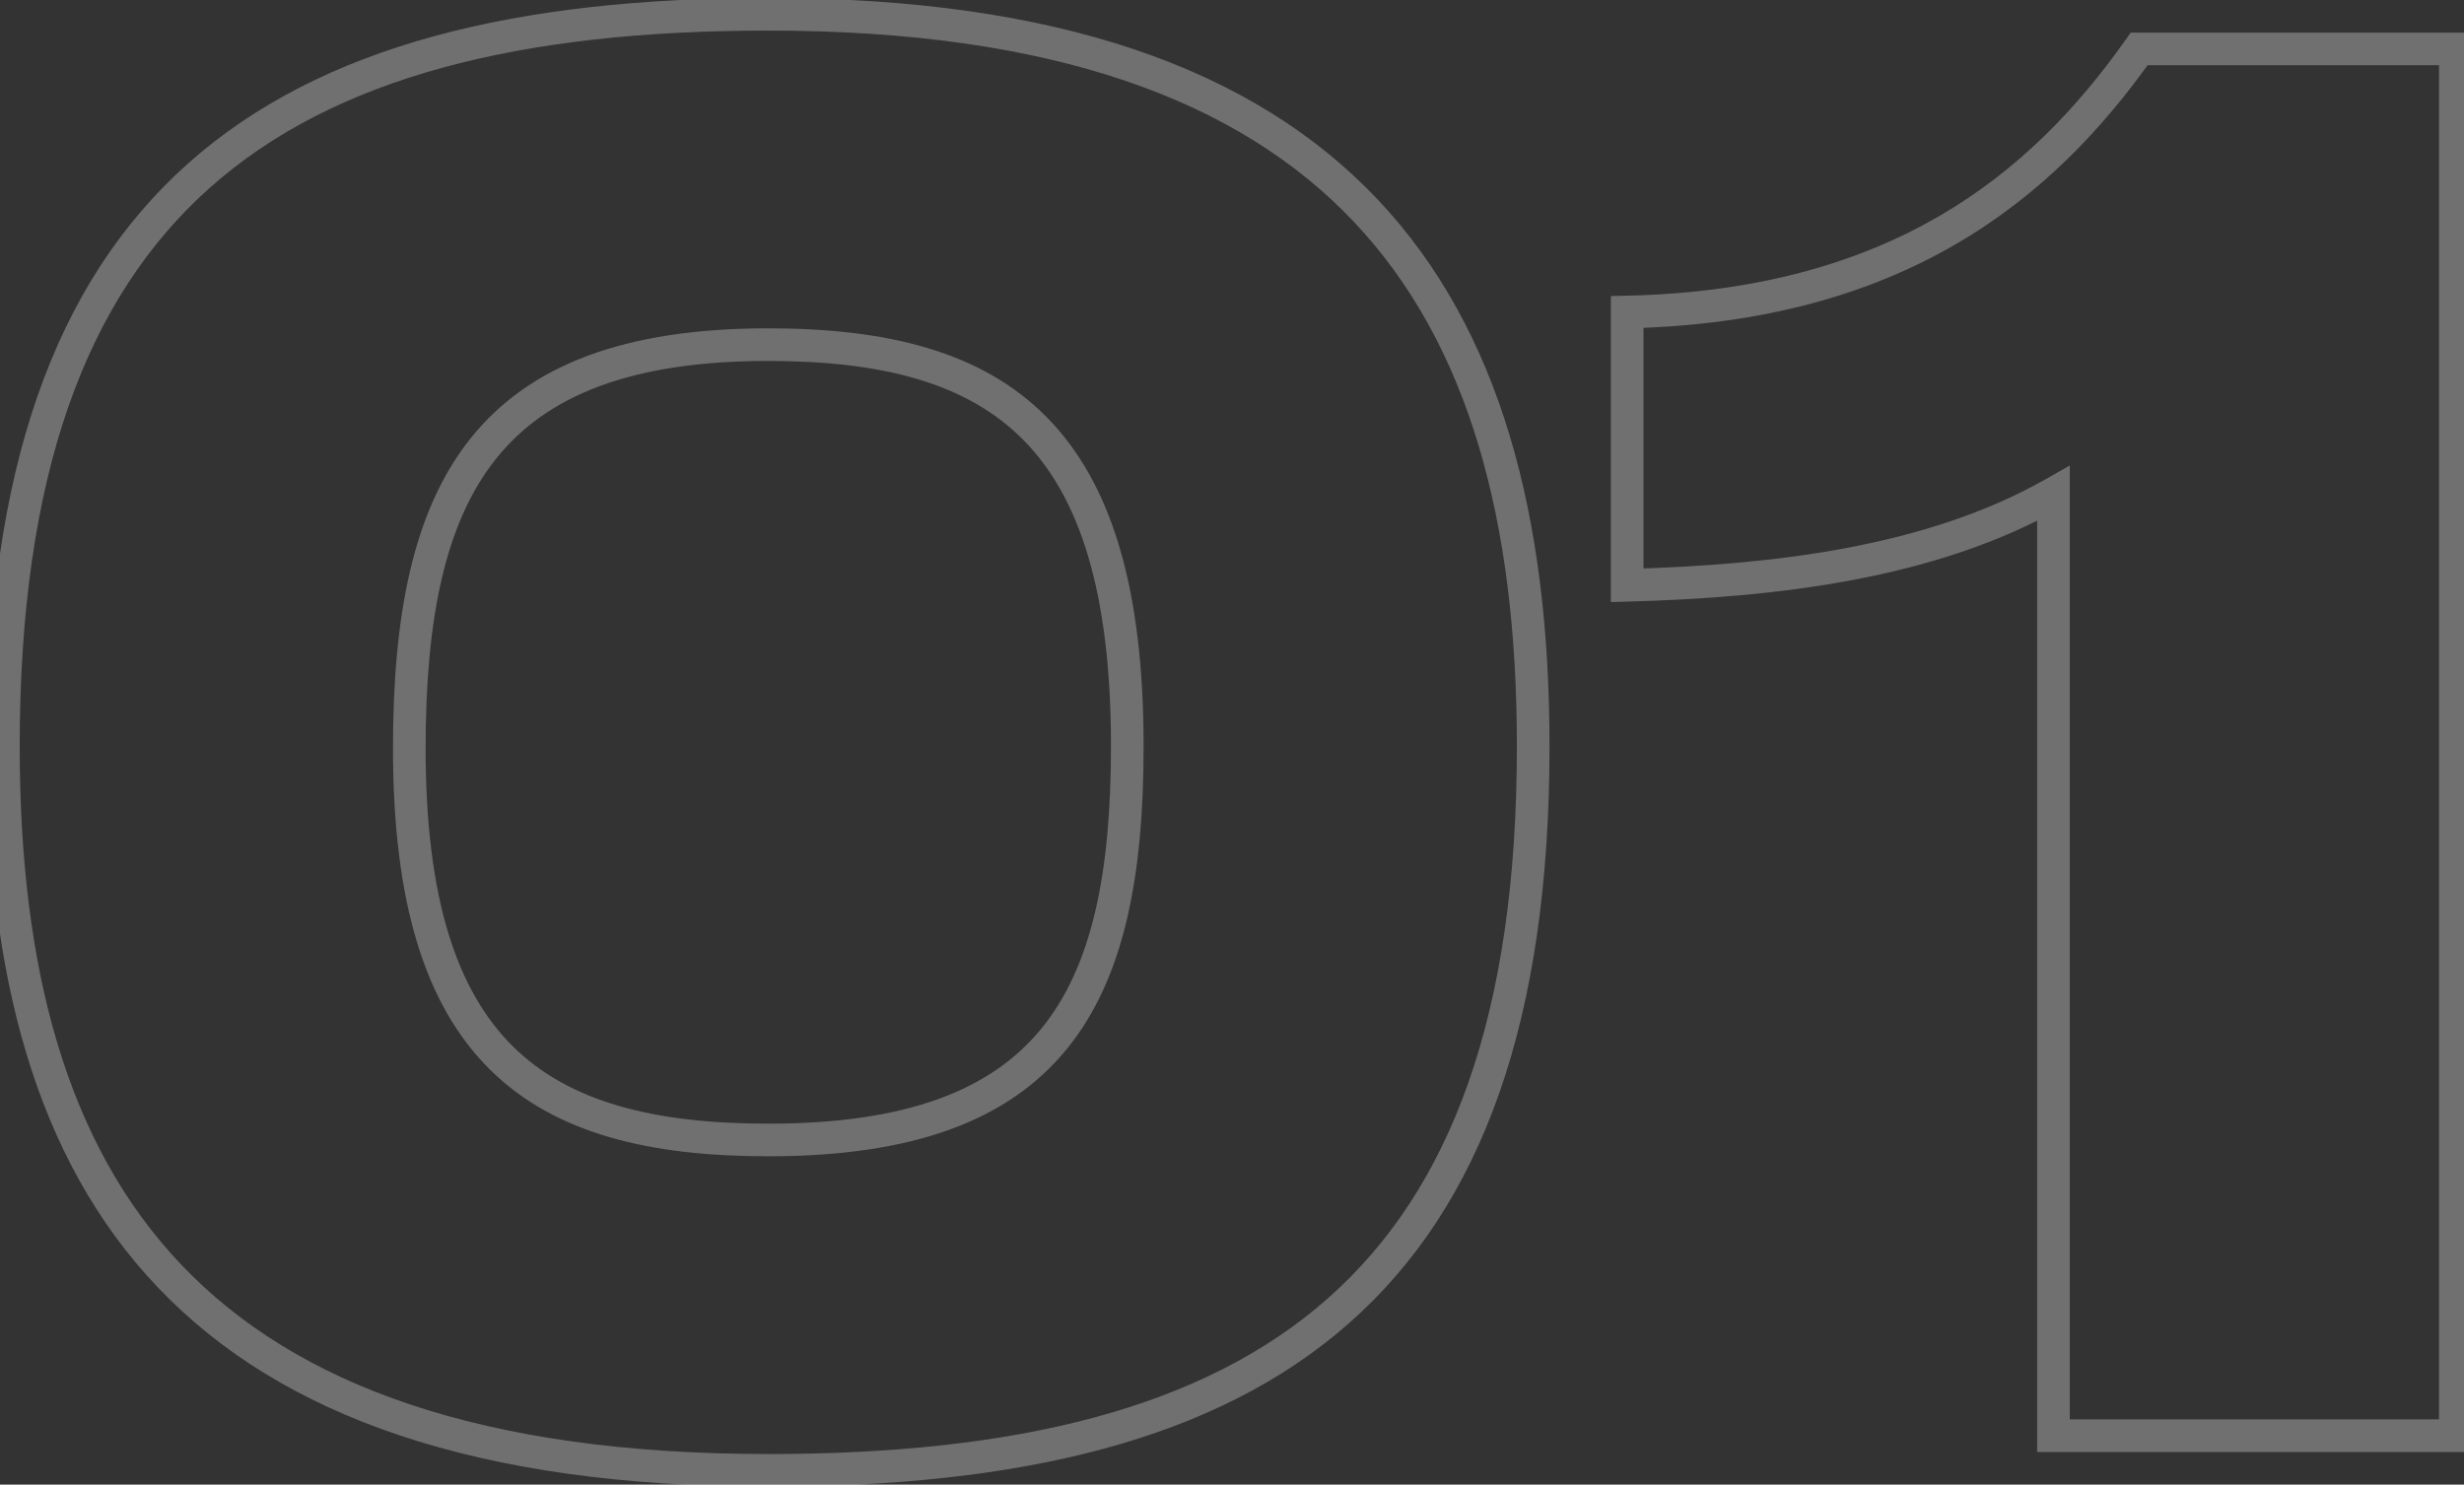 <svg width="151" height="91" viewBox="0 0 151 91" fill="none" xmlns="http://www.w3.org/2000/svg">
<rect x="0" y="0" width="151" height="91" fill="#333333" stroke="none"/>
<path opacity="0.3" d="M47.083 91.125C62.482 91.125 74.502 88.304 82.666 81.11C90.858 73.891 94.958 62.46 94.958 45.75H92.958C92.958 62.165 88.933 72.922 81.344 79.609C73.727 86.321 62.309 89.125 47.083 89.125V91.125ZM94.958 45.75C94.958 31.759 91.999 20.236 84.419 12.219C76.829 4.192 64.792 -0.125 47.083 -0.125V1.875C64.499 1.875 75.9 6.121 82.966 13.593C90.042 21.076 92.958 31.991 92.958 45.75H94.958ZM47.083 -0.125C31.744 -0.125 19.723 2.729 11.543 10.003C3.338 17.3 -0.792 28.854 -0.792 45.75H1.208C1.208 29.146 5.265 18.263 12.873 11.497C20.506 4.709 31.922 1.875 47.083 1.875V-0.125ZM-0.792 45.75C-0.792 59.552 2.103 70.952 9.655 78.892C17.216 86.841 29.253 91.125 47.083 91.125V89.125C29.538 89.125 18.138 84.909 11.104 77.514C4.063 70.11 1.208 59.323 1.208 45.75H-0.792ZM47.083 68.875C40.048 68.875 34.879 67.541 31.442 64.148C28.004 60.754 26.083 55.083 26.083 45.875H24.083C24.083 55.292 26.037 61.621 30.037 65.571C34.037 69.521 39.868 70.875 47.083 70.875V68.875ZM26.083 45.875C26.083 37.926 27.274 32.033 30.396 28.124C33.473 24.27 38.614 22.125 47.083 22.125V20.125C38.302 20.125 32.443 22.355 28.833 26.876C25.267 31.341 24.083 37.824 24.083 45.875H26.083ZM47.083 22.125C54.113 22.125 59.278 23.488 62.715 26.968C66.159 30.456 68.083 36.286 68.083 45.75H70.083C70.083 36.089 68.132 29.607 64.138 25.563C60.138 21.512 54.303 20.125 47.083 20.125V22.125ZM68.083 45.75C68.083 53.513 66.923 59.242 63.824 63.04C60.766 66.787 55.626 68.875 47.083 68.875V70.875C55.915 70.875 61.775 68.713 65.373 64.304C68.931 59.945 70.083 53.612 70.083 45.75H68.083ZM131.092 3V2H130.574L130.275 2.423L131.092 3ZM99.717 19.125L99.694 18.125L98.717 18.148V19.125H99.717ZM99.717 35.875H98.717V36.903L99.744 36.875L99.717 35.875ZM125.842 30.25H126.842V28.534L125.349 29.38L125.842 30.25ZM125.842 88H124.842V89H125.842V88ZM150.467 88V89H151.467V88H150.467ZM150.467 3H151.467V2H150.467V3ZM130.275 2.423C127.332 6.592 123.713 10.414 118.84 13.245C113.97 16.072 107.795 17.941 99.694 18.125L99.74 20.125C108.138 19.934 114.651 17.99 119.844 14.974C125.033 11.961 128.851 7.908 131.909 3.577L130.275 2.423ZM98.717 19.125V35.875H100.717V19.125H98.717ZM99.744 36.875C108.898 36.624 118.609 35.498 126.335 31.12L125.349 29.38C118.075 33.502 108.786 34.626 99.689 34.875L99.744 36.875ZM124.842 30.25V88H126.842V30.25H124.842ZM125.842 89H150.467V87H125.842V89ZM151.467 88V3H149.467V88H151.467ZM150.467 2H131.092V4H150.467V2Z" fill="white"/>
</svg>
